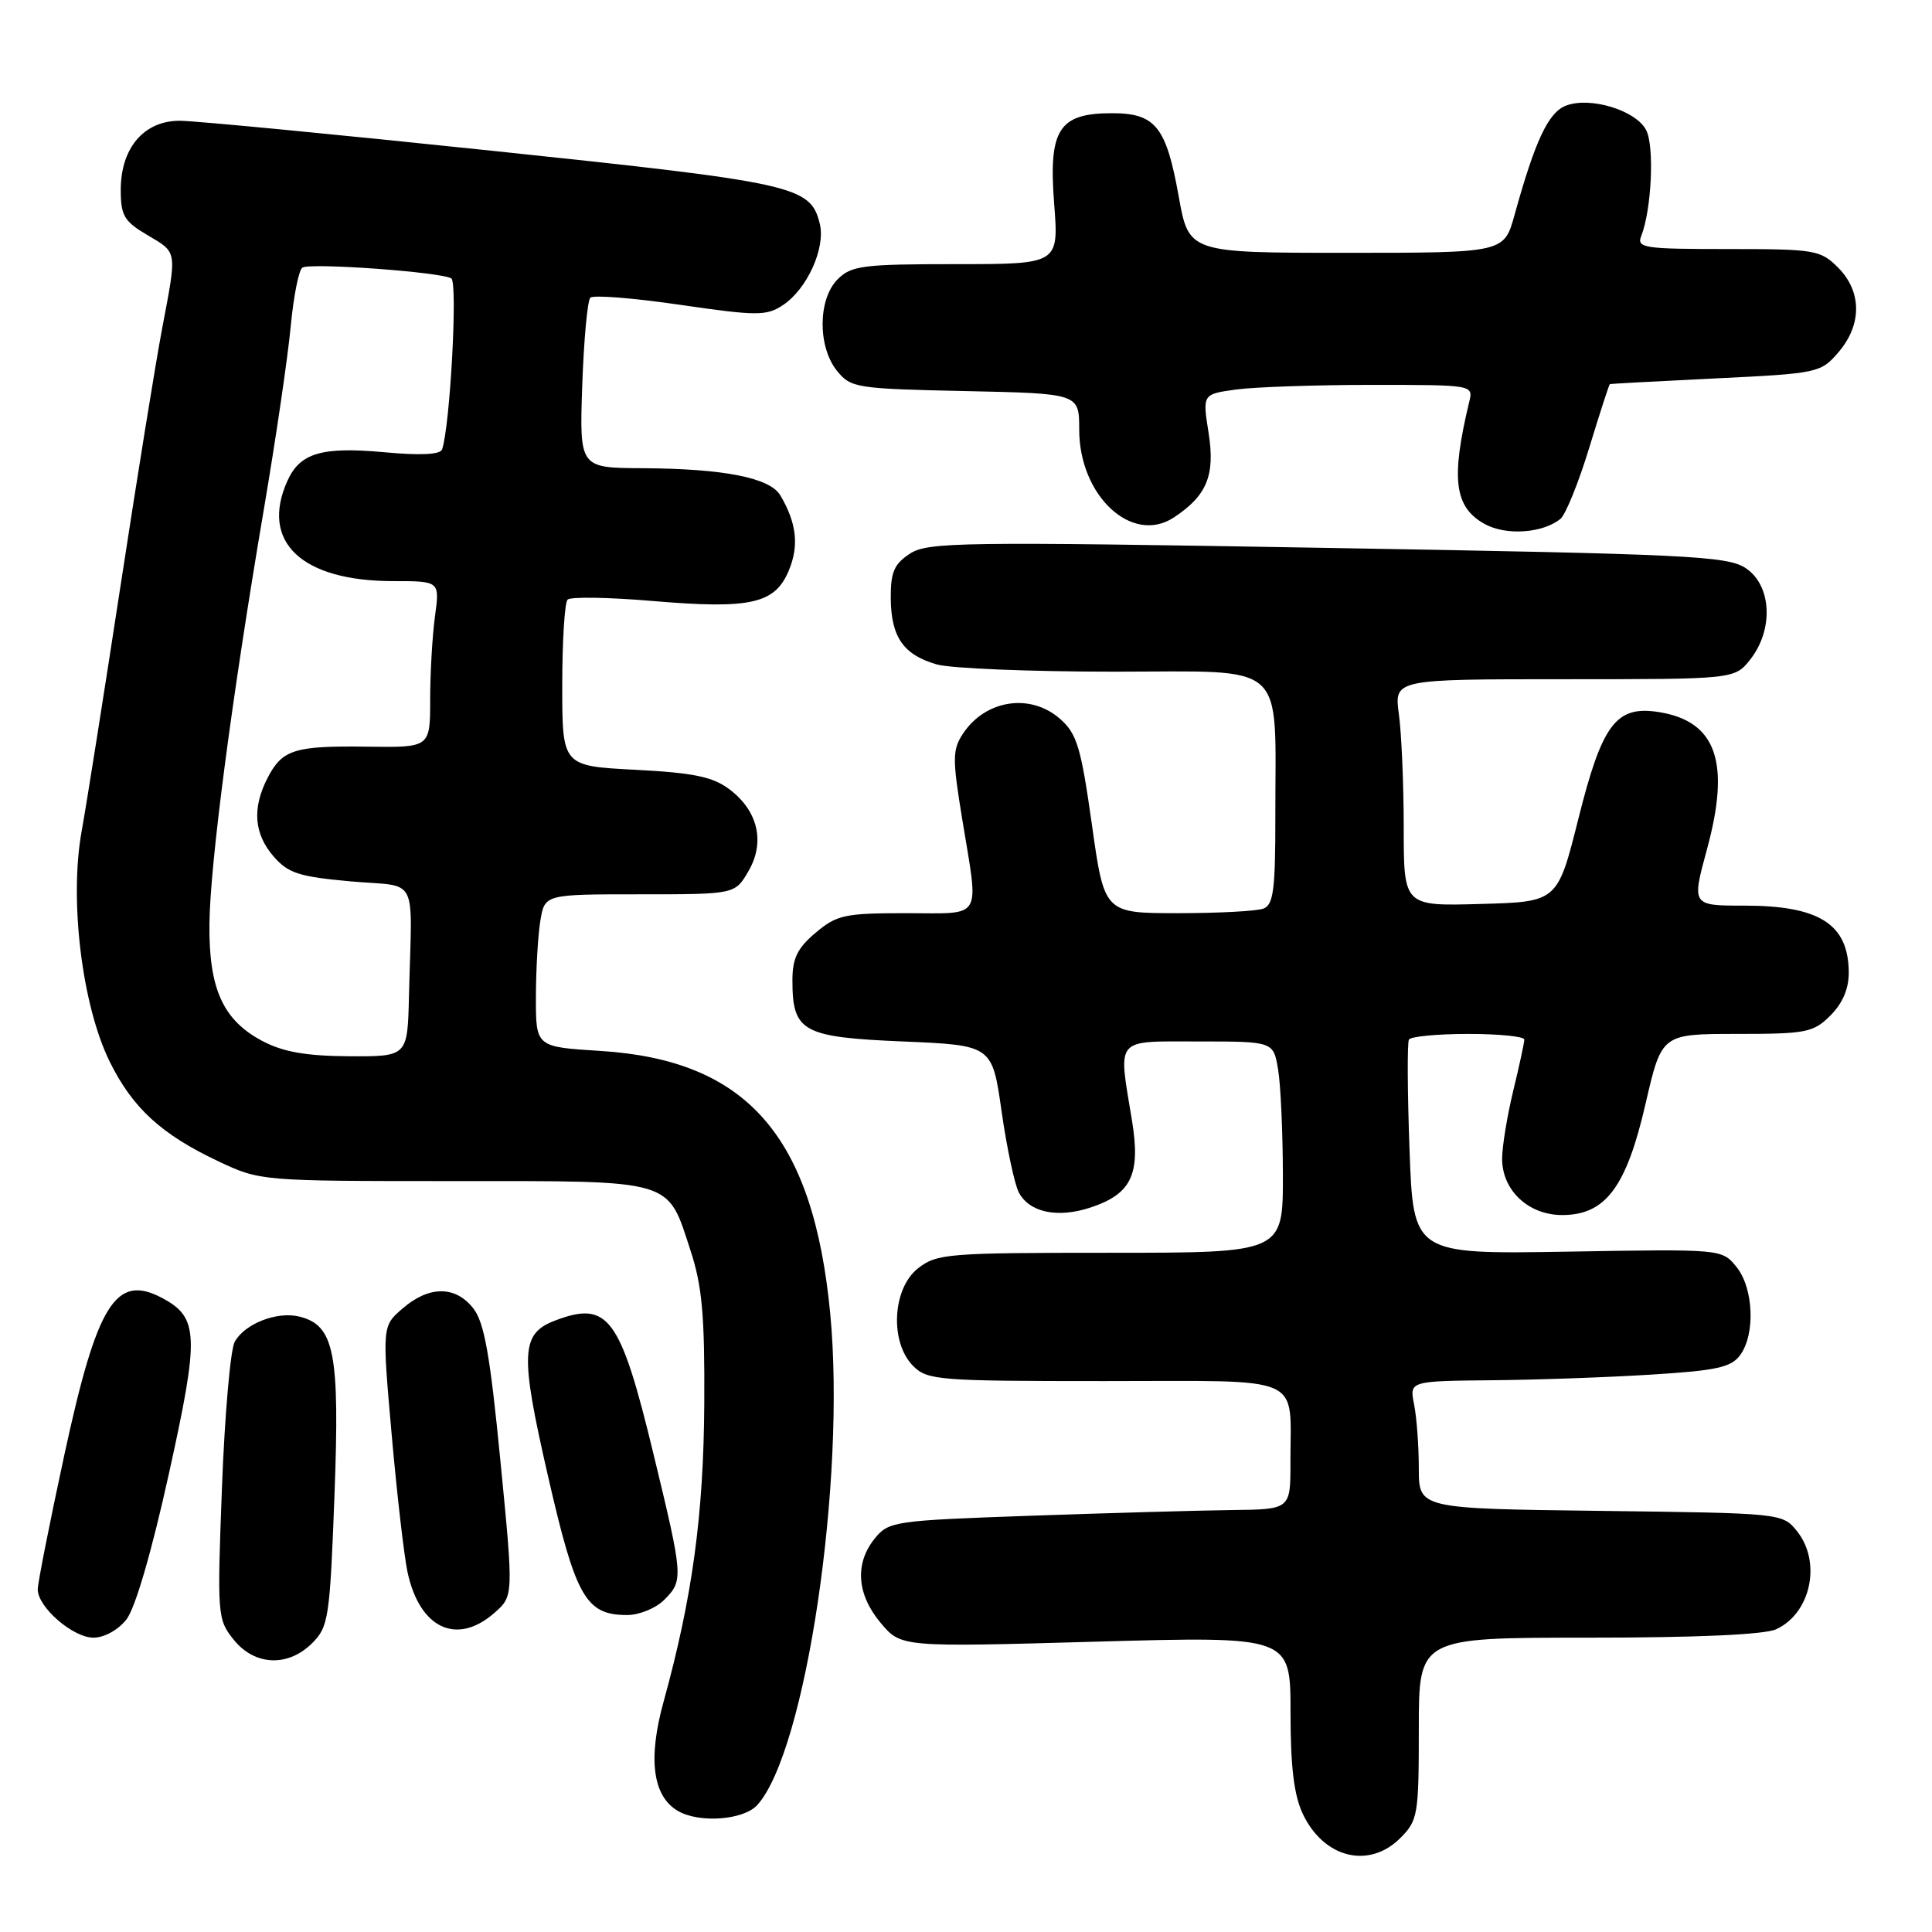 <?xml version="1.0" encoding="UTF-8" standalone="no"?>
<!DOCTYPE svg PUBLIC "-//W3C//DTD SVG 1.1//EN" "http://www.w3.org/Graphics/SVG/1.1/DTD/svg11.dtd" >
<svg xmlns="http://www.w3.org/2000/svg" xmlns:xlink="http://www.w3.org/1999/xlink" version="1.1" viewBox="0 0 256 256">
 <g >
 <path fill="currentColor"
d=" M 185.55 243.55 C 187.88 241.21 188.00 240.50 188.00 229.05 C 188.00 217.00 188.00 217.00 210.45 217.00 C 224.78 217.00 233.79 216.60 235.34 215.89 C 239.96 213.78 241.40 206.96 238.09 202.86 C 236.19 200.51 236.03 200.50 212.09 200.20 C 188.00 199.90 188.00 199.90 188.00 194.57 C 188.00 191.65 187.72 187.84 187.38 186.12 C 186.75 183.00 186.75 183.00 197.62 182.89 C 203.61 182.84 213.15 182.50 218.83 182.14 C 227.45 181.61 229.40 181.18 230.58 179.56 C 232.62 176.77 232.36 170.66 230.08 167.86 C 228.16 165.50 228.16 165.50 207.72 165.85 C 187.27 166.19 187.27 166.19 186.77 152.35 C 186.49 144.73 186.46 138.16 186.69 137.75 C 186.93 137.34 190.47 137.00 194.56 137.00 C 198.65 137.00 201.99 137.34 201.98 137.75 C 201.98 138.16 201.32 141.20 200.52 144.50 C 199.72 147.80 199.06 151.82 199.04 153.44 C 198.98 157.67 202.49 161.00 206.99 161.00 C 212.74 161.00 215.50 157.32 218.05 146.23 C 220.18 137.00 220.18 137.00 230.14 137.00 C 239.37 137.00 240.27 136.82 242.55 134.55 C 244.18 132.91 244.99 130.99 244.97 128.80 C 244.91 122.44 241.07 120.00 231.14 120.00 C 224.15 120.00 224.15 120.00 226.19 112.51 C 229.32 101.00 227.43 95.59 219.85 94.36 C 214.15 93.44 212.30 95.88 209.14 108.50 C 206.38 119.50 206.38 119.50 196.19 119.78 C 186.00 120.07 186.00 120.07 186.00 109.67 C 186.00 103.96 185.71 97.19 185.36 94.64 C 184.73 90.00 184.73 90.00 207.29 90.00 C 229.85 90.00 229.85 90.00 231.93 87.37 C 235.05 83.39 234.75 77.54 231.30 75.27 C 228.84 73.67 223.71 73.42 175.86 72.60 C 127.25 71.76 122.92 71.82 120.56 73.37 C 118.47 74.74 118.01 75.82 118.03 79.27 C 118.07 84.42 119.71 86.77 124.13 88.04 C 125.98 88.57 136.54 89.00 147.61 89.00 C 170.89 89.00 168.97 87.28 168.99 108.14 C 169.00 117.84 168.74 119.89 167.42 120.39 C 166.55 120.73 161.45 121.00 156.08 121.00 C 146.33 121.00 146.33 121.00 144.68 109.25 C 143.23 98.98 142.70 97.22 140.46 95.25 C 136.51 91.79 130.54 92.72 127.57 97.26 C 126.20 99.35 126.19 100.56 127.50 108.55 C 129.72 122.12 130.39 121.00 120.08 121.00 C 111.94 121.00 110.88 121.23 108.08 123.59 C 105.66 125.63 105.00 126.97 105.00 129.90 C 105.00 136.71 106.31 137.44 119.65 138.00 C 131.47 138.50 131.47 138.50 132.72 147.29 C 133.41 152.12 134.44 156.95 135.01 158.03 C 136.42 160.66 140.14 161.44 144.48 160.01 C 149.93 158.21 151.16 155.62 149.99 148.45 C 148.16 137.31 147.57 138.00 158.87 138.00 C 168.74 138.00 168.74 138.00 169.36 141.75 C 169.70 143.81 169.98 150.11 169.99 155.75 C 170.00 166.00 170.00 166.00 147.13 166.00 C 125.52 166.00 124.13 166.11 121.63 168.07 C 118.23 170.75 117.88 177.88 121.00 181.00 C 122.89 182.89 124.33 183.00 146.38 183.00 C 173.27 183.00 170.96 181.99 170.99 193.75 C 171.00 200.00 171.00 200.00 163.25 200.09 C 158.99 200.14 147.02 200.48 136.66 200.84 C 118.45 201.48 117.76 201.58 115.91 203.86 C 113.23 207.17 113.52 211.27 116.70 215.05 C 119.40 218.26 119.40 218.26 145.20 217.53 C 171.00 216.81 171.00 216.81 171.00 226.87 C 171.00 234.14 171.46 237.89 172.64 240.38 C 175.43 246.22 181.40 247.69 185.55 243.55 Z  M 100.34 239.18 C 106.77 232.07 112.11 196.14 110.01 174.06 C 107.76 150.49 98.98 140.46 79.52 139.25 C 71.00 138.72 71.00 138.72 71.01 132.11 C 71.02 128.47 71.28 123.92 71.60 122.00 C 72.18 118.50 72.18 118.50 84.78 118.50 C 97.38 118.50 97.38 118.50 99.16 115.46 C 101.42 111.60 100.45 107.43 96.63 104.57 C 94.43 102.92 91.89 102.40 84.18 102.00 C 74.50 101.50 74.50 101.50 74.50 90.83 C 74.50 84.97 74.82 79.84 75.21 79.45 C 75.61 79.06 80.65 79.14 86.42 79.63 C 99.45 80.74 102.68 80.02 104.52 75.60 C 105.90 72.30 105.56 69.30 103.40 65.64 C 102.01 63.30 95.94 62.10 85.14 62.04 C 76.78 62.00 76.78 62.00 77.15 51.07 C 77.36 45.06 77.84 39.83 78.22 39.45 C 78.60 39.06 83.96 39.49 90.12 40.39 C 100.28 41.87 101.54 41.87 103.70 40.46 C 106.94 38.34 109.43 32.85 108.62 29.62 C 107.37 24.64 105.45 24.21 65.42 20.00 C 44.56 17.81 25.85 16.01 23.82 16.00 C 19.07 16.00 16.00 19.60 16.00 25.17 C 16.00 28.56 16.45 29.33 19.50 31.13 C 23.54 33.52 23.47 33.05 21.49 43.50 C 20.65 47.90 18.18 63.20 15.99 77.50 C 13.80 91.80 11.47 106.54 10.80 110.25 C 9.18 119.32 10.87 133.16 14.50 140.60 C 17.54 146.80 21.37 150.32 29.00 153.91 C 34.47 156.49 34.63 156.50 60.14 156.50 C 89.60 156.50 88.37 156.14 91.51 165.74 C 93.03 170.38 93.39 174.32 93.32 186.00 C 93.23 200.75 91.74 211.67 87.93 225.48 C 85.83 233.07 86.48 238.01 89.83 239.96 C 92.65 241.61 98.54 241.17 100.34 239.18 Z  M 41.38 217.71 C 43.53 215.56 43.71 214.37 44.32 198.14 C 45.03 179.26 44.32 175.62 39.69 174.46 C 36.72 173.71 32.39 175.41 31.09 177.82 C 30.53 178.88 29.77 187.56 29.41 197.12 C 28.77 214.01 28.81 214.58 30.95 217.25 C 33.73 220.73 38.16 220.93 41.38 217.71 Z  M 16.75 214.59 C 17.91 213.12 20.10 205.62 22.38 195.27 C 26.43 176.96 26.34 174.59 21.52 172.01 C 15.35 168.71 12.87 172.68 8.52 192.81 C 6.58 201.78 5.00 209.78 5.00 210.60 C 5.00 212.96 9.67 217.00 12.38 217.00 C 13.80 217.00 15.66 215.98 16.75 214.59 Z  M 65.47 213.75 C 68.06 211.50 68.06 211.50 66.31 193.61 C 64.94 179.54 64.17 175.21 62.71 173.36 C 60.35 170.35 56.86 170.35 53.37 173.36 C 50.63 175.71 50.63 175.71 51.90 190.11 C 52.60 198.02 53.55 206.22 54.00 208.32 C 55.60 215.76 60.50 218.08 65.47 213.75 Z  M 88.00 212.00 C 90.57 209.43 90.55 209.04 86.63 192.83 C 82.20 174.47 80.61 172.30 73.55 174.98 C 69.00 176.71 68.88 179.32 72.61 195.58 C 76.30 211.68 77.62 214.00 83.11 214.00 C 84.70 214.00 86.90 213.10 88.00 212.00 Z  M 206.76 68.76 C 207.45 68.20 209.16 63.98 210.57 59.37 C 211.97 54.77 213.21 50.96 213.31 50.90 C 213.41 50.85 219.73 50.51 227.35 50.14 C 240.90 49.48 241.25 49.41 243.60 46.68 C 246.74 43.03 246.72 38.63 243.55 35.45 C 241.21 33.12 240.51 33.00 228.94 33.00 C 217.77 33.00 216.84 32.86 217.48 31.25 C 218.85 27.75 219.24 19.31 218.11 17.21 C 216.72 14.60 210.71 12.78 207.52 13.99 C 205.17 14.88 203.43 18.57 200.68 28.50 C 199.29 33.50 199.29 33.50 178.40 33.50 C 157.52 33.50 157.52 33.50 156.18 26.00 C 154.53 16.78 153.10 15.00 147.35 15.00 C 140.29 15.00 138.92 17.15 139.68 26.97 C 140.30 35.00 140.30 35.00 126.65 35.00 C 114.33 35.00 112.80 35.20 111.00 37.00 C 108.37 39.63 108.33 45.95 110.91 49.14 C 112.74 51.40 113.44 51.51 127.91 51.82 C 143.00 52.14 143.00 52.14 143.00 56.92 C 143.00 65.70 149.99 72.20 155.52 68.58 C 159.92 65.69 161.04 62.99 160.14 57.33 C 159.33 52.23 159.33 52.23 163.81 51.61 C 166.27 51.28 174.34 51.00 181.75 51.00 C 195.21 51.00 195.22 51.00 194.68 53.25 C 192.22 63.49 192.70 67.22 196.76 69.45 C 199.58 70.99 204.40 70.66 206.76 68.76 Z  M 34.77 137.94 C 29.56 135.19 27.67 131.04 27.75 122.50 C 27.82 114.55 30.71 92.50 34.96 67.50 C 36.55 58.15 38.15 47.24 38.52 43.25 C 38.90 39.26 39.59 35.75 40.07 35.46 C 41.14 34.79 58.47 36.05 59.80 36.89 C 60.67 37.43 59.64 56.44 58.58 59.55 C 58.34 60.24 55.69 60.37 50.88 59.92 C 42.66 59.17 39.77 60.02 38.11 63.66 C 34.42 71.76 39.91 77.00 52.10 77.00 C 58.27 77.00 58.27 77.00 57.64 81.64 C 57.29 84.19 57.00 89.15 57.00 92.67 C 57.00 99.05 57.00 99.05 48.75 98.94 C 39.03 98.80 37.41 99.30 35.46 103.07 C 33.39 107.08 33.65 110.48 36.25 113.48 C 38.19 115.71 39.61 116.17 46.50 116.79 C 55.62 117.60 54.59 115.58 54.19 132.00 C 54.00 140.00 54.00 140.00 46.25 139.96 C 40.53 139.92 37.52 139.39 34.77 137.94 Z "/>
</g>
</svg>